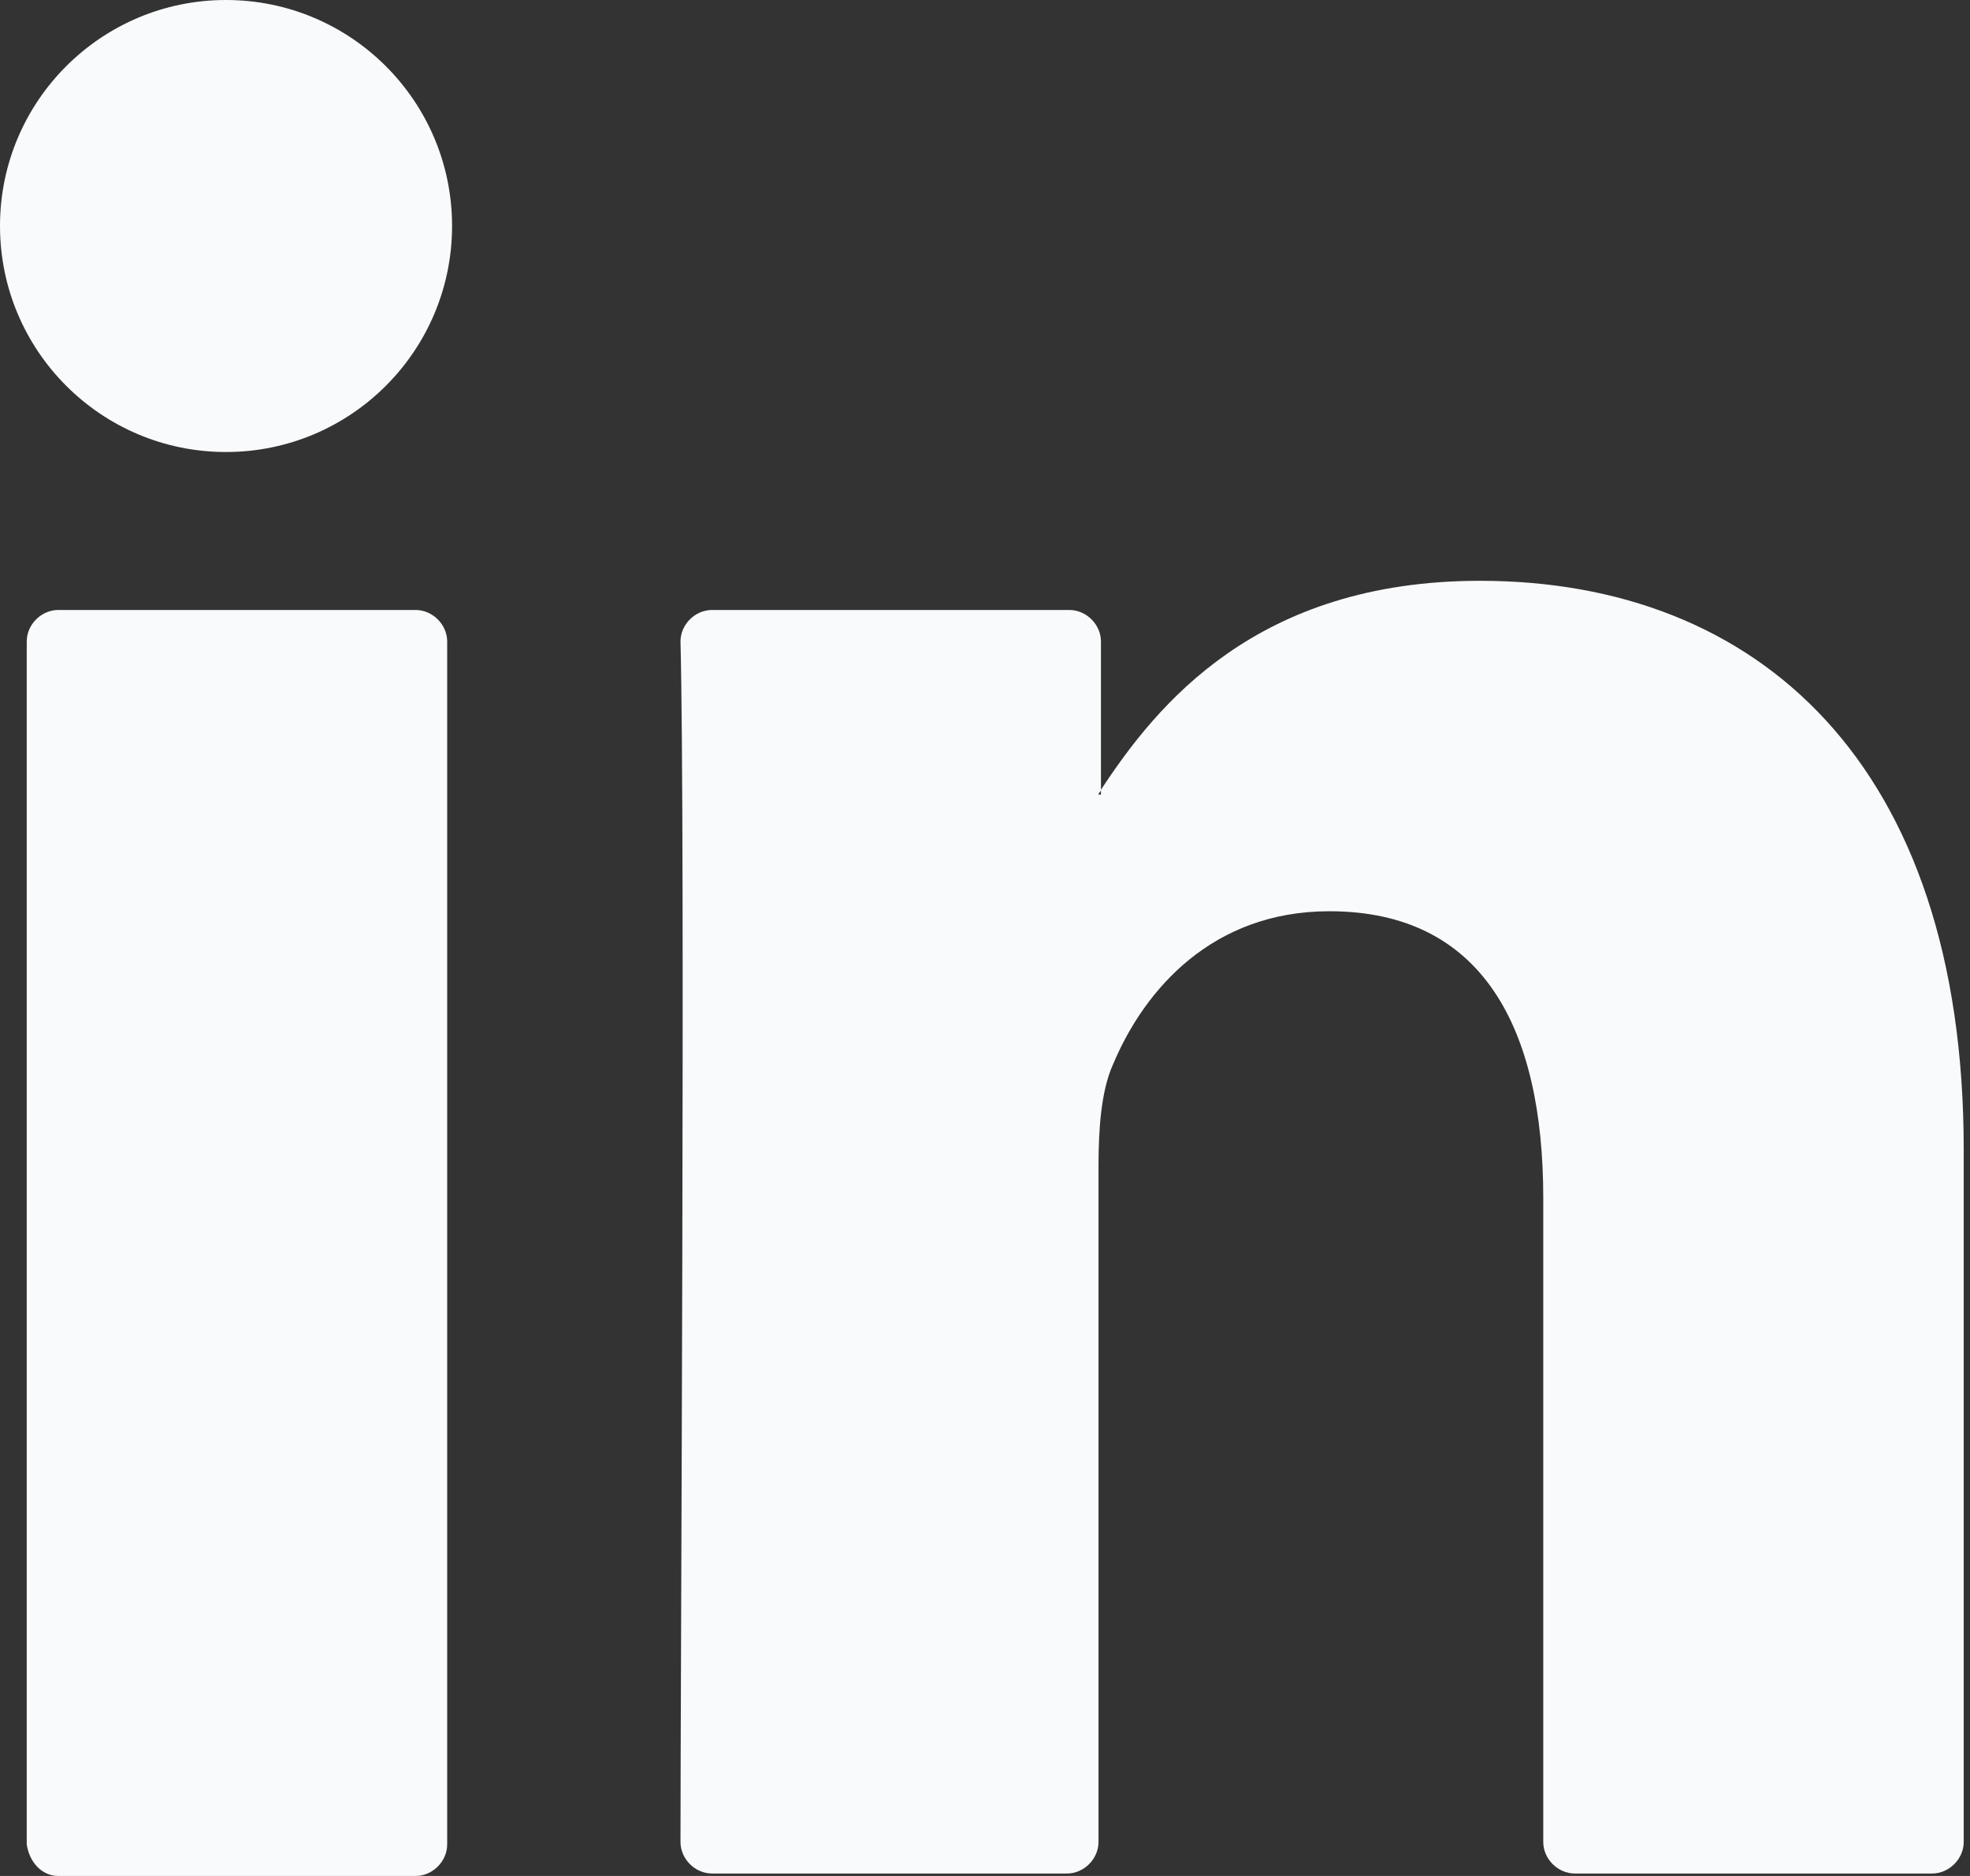 <svg width="21" height="20" viewBox="0 0 21 20" fill="none" xmlns="http://www.w3.org/2000/svg">
<rect x="0" y="0" width="21" height="20" fill="#333333" stroke="none"/>
<path d="M20.933 12.254V19.637C20.933 19.819 20.777 19.974 20.596 19.974H16.788C16.606 19.974 16.451 19.819 16.451 19.637V12.772C16.451 10.959 15.803 9.715 14.171 9.715C12.928 9.715 12.202 10.544 11.865 11.347C11.736 11.632 11.71 12.047 11.71 12.435V19.637C11.71 19.819 11.555 19.974 11.373 19.974H7.591C7.409 19.974 7.254 19.819 7.254 19.637C7.254 17.798 7.306 8.912 7.254 6.839C7.254 6.658 7.409 6.503 7.591 6.503H11.399C11.58 6.503 11.736 6.658 11.736 6.839V8.42C11.736 8.446 11.71 8.446 11.71 8.471H11.736V8.42C12.332 7.513 13.394 6.192 15.777 6.192C18.731 6.192 20.933 8.135 20.933 12.254ZM0.622 20H4.43C4.611 20 4.767 19.845 4.767 19.663V6.839C4.767 6.658 4.611 6.503 4.43 6.503H0.622C0.44 6.503 0.285 6.658 0.285 6.839V19.663C0.311 19.845 0.44 20 0.622 20Z" fill="#F9FAFB"/>
<path d="M2.409 4.819C3.74 4.819 4.819 3.74 4.819 2.409C4.819 1.079 3.74 0 2.409 0C1.079 0 0 1.079 0 2.409C0 3.74 1.079 4.819 2.409 4.819Z" fill="#F9FAFB"/>
</svg>
